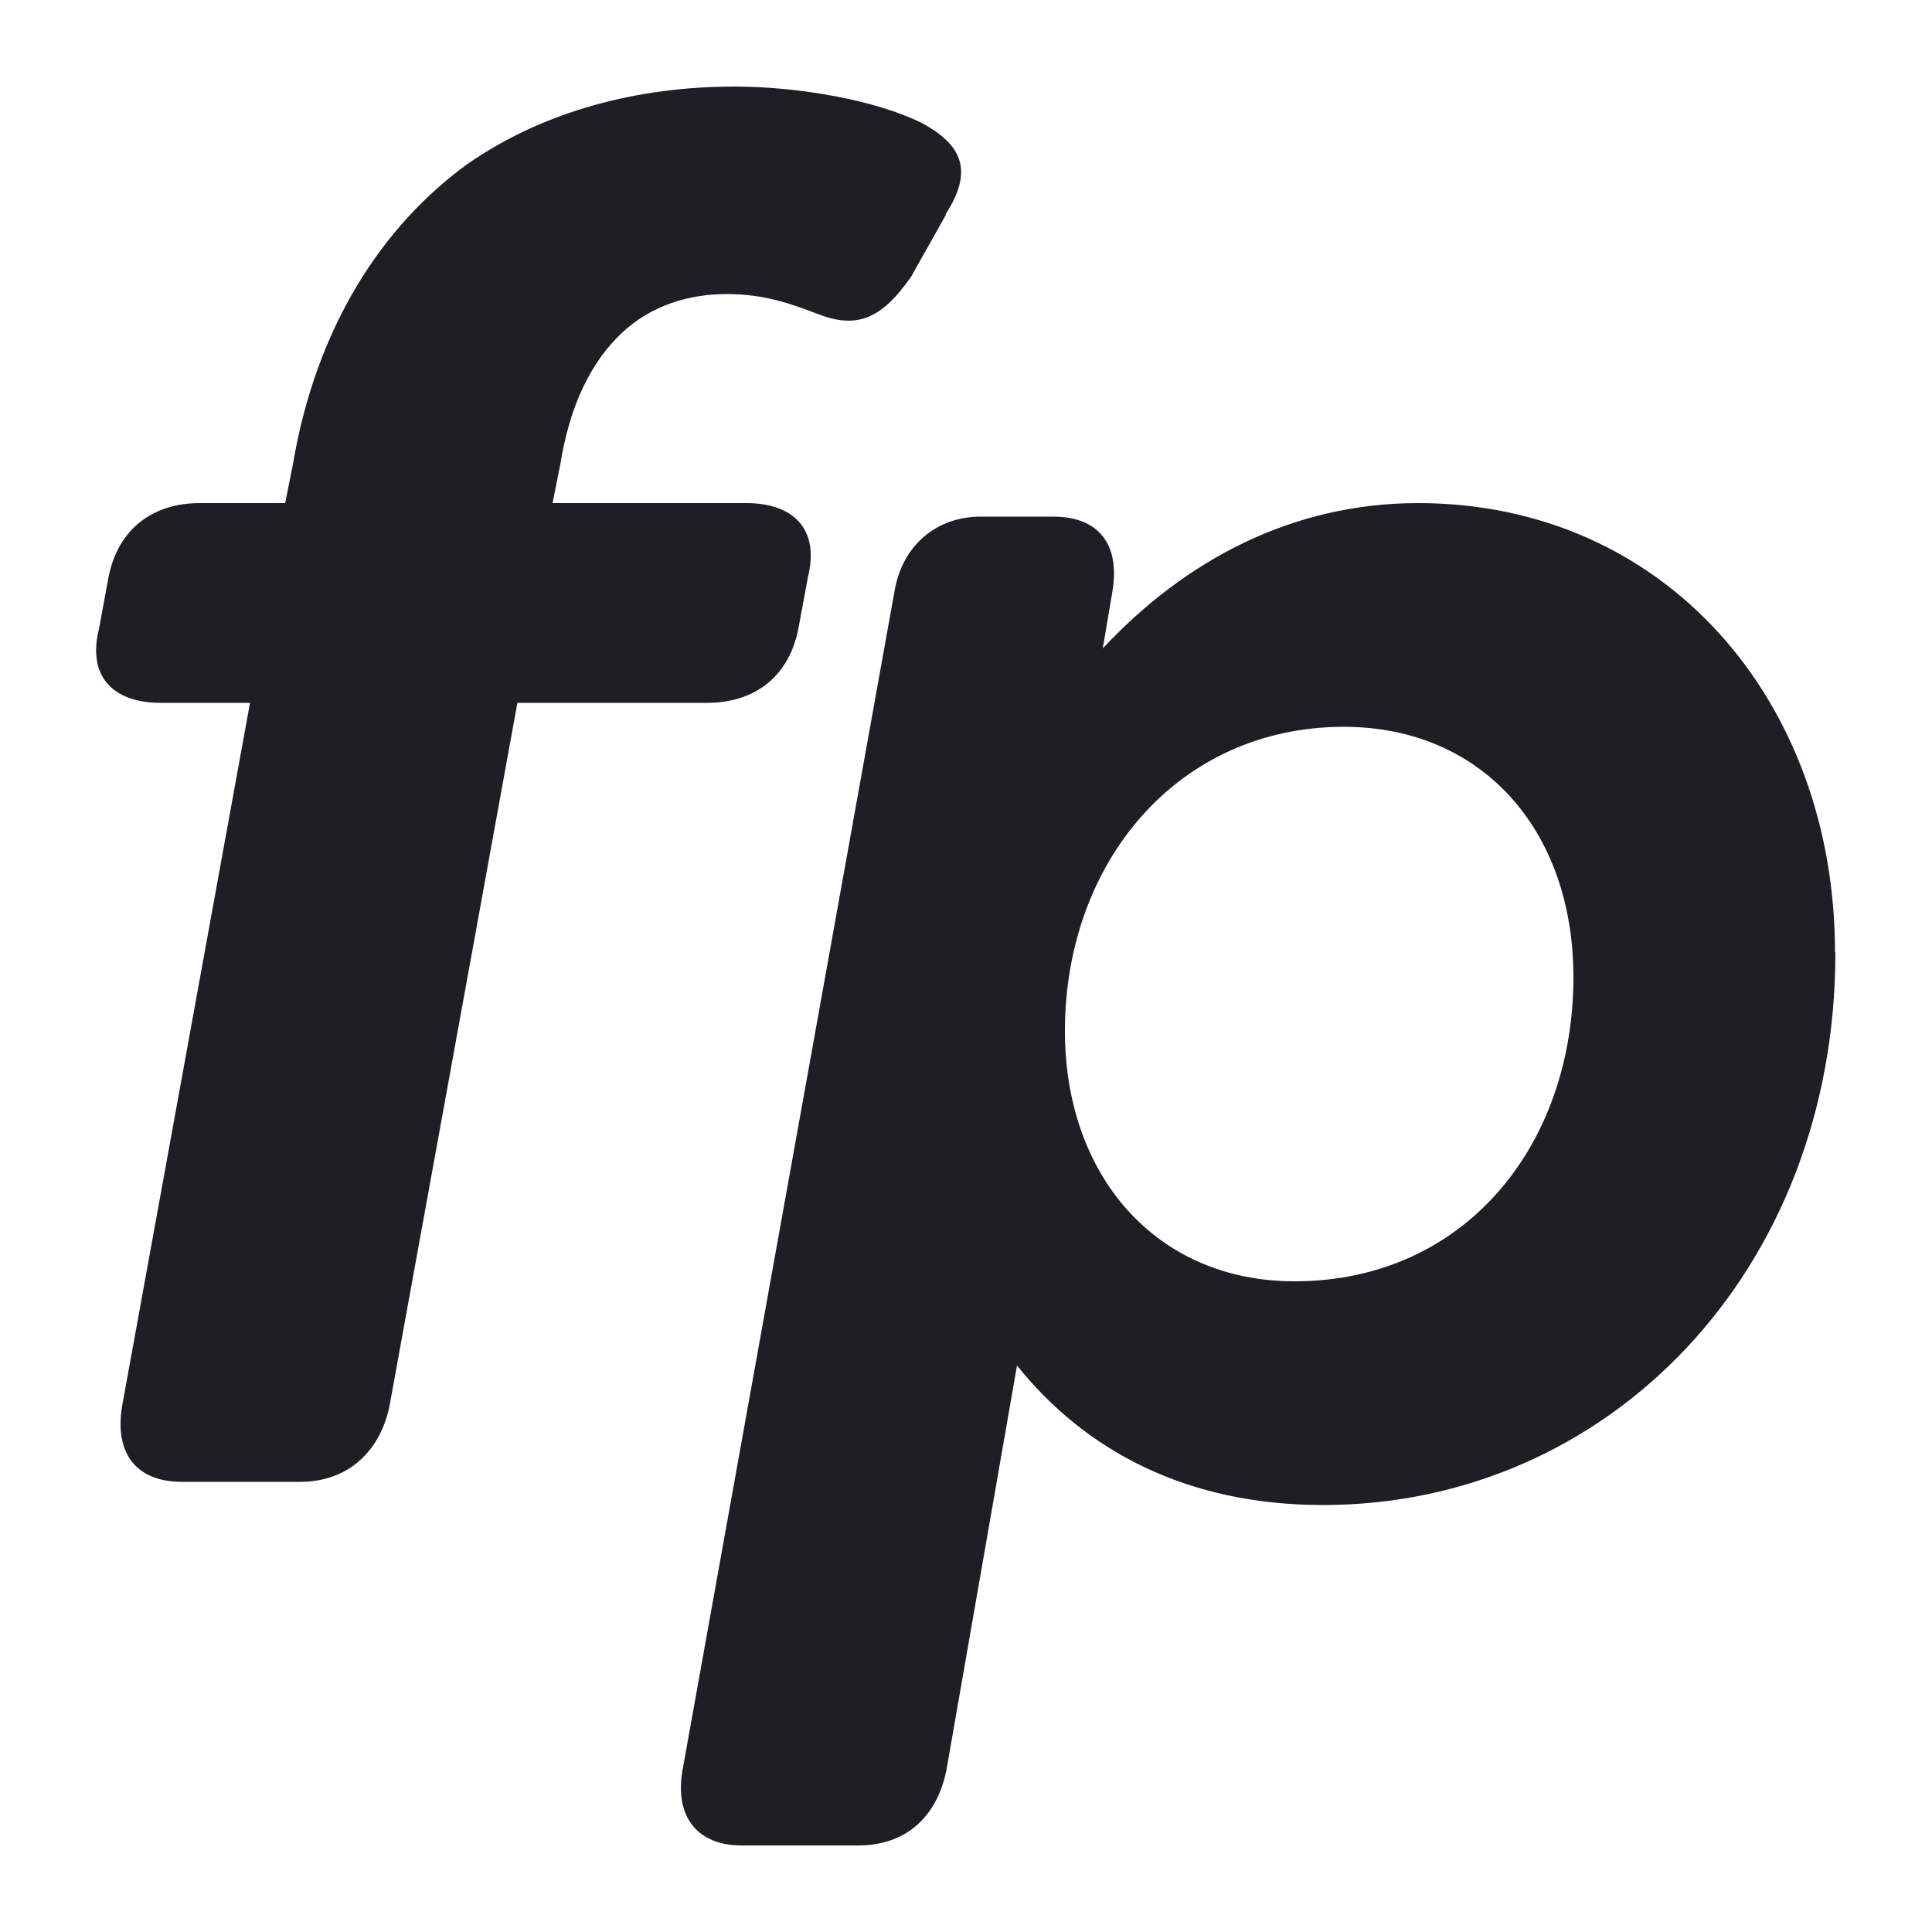 <?xml version="1.0" encoding="UTF-8"?>
<svg id="iconos" xmlns="http://www.w3.org/2000/svg" viewBox="0 0 50 50">
  <defs>
    <style>
      .cls-1 {
        fill: #1e1f22;
        stroke-width: 0px;
      }
    </style>
  </defs>
  <path class="cls-1" d="m47.5,24.65c0,8.26-5.89,14.3-13.26,14.3-3.51,0-6.14-1.39-7.92-3.61l-1.83,10.49c-.25,1.19-1.04,1.93-2.28,1.93h-3.02c-1.14,0-1.73-.74-1.53-1.93l5.49-30.53c.2-1.19,1.09-1.93,2.23-1.93h1.88c1.19,0,1.73.74,1.53,1.93l-.25,1.48c2.13-2.28,4.9-3.76,8.16-3.76,6.38,0,10.79,5.1,10.79,11.63Zm-6.78.64c0-3.81-2.37-6.48-5.94-6.48-4.3,0-7.22,3.51-7.22,7.87,0,3.76,2.37,6.48,5.94,6.48,4.4,0,7.22-3.51,7.22-7.87Z"/>
  <path class="cls-1" d="m24.48,5.56l-.9,1.6c-.8,1.15-1.45,1.35-2.46.95-.65-.25-1.35-.5-2.31-.5-1,0-1.96.3-2.71,1-.8.75-1.35,1.86-1.6,3.41l-.2,1h5.01c1.2,0,1.91.65,1.6,1.91l-.25,1.35c-.25,1.25-1.15,1.91-2.36,1.91h-4.91l-3.31,18.2c-.25,1.2-1.1,1.96-2.31,1.96h-3.06c-1.2,0-1.75-.75-1.55-1.96l3.31-18.2h-2.31c-1.2,0-1.91-.65-1.6-1.91l.25-1.35c.25-1.25,1.15-1.91,2.36-1.91h2.21l.2-1c.6-3.56,2.31-6.17,4.51-7.77,2.01-1.4,4.46-2.01,6.92-2.01,1.65,0,3.66.35,4.86.95,1,.55,1.35,1.2.6,2.36Z"/>
</svg>